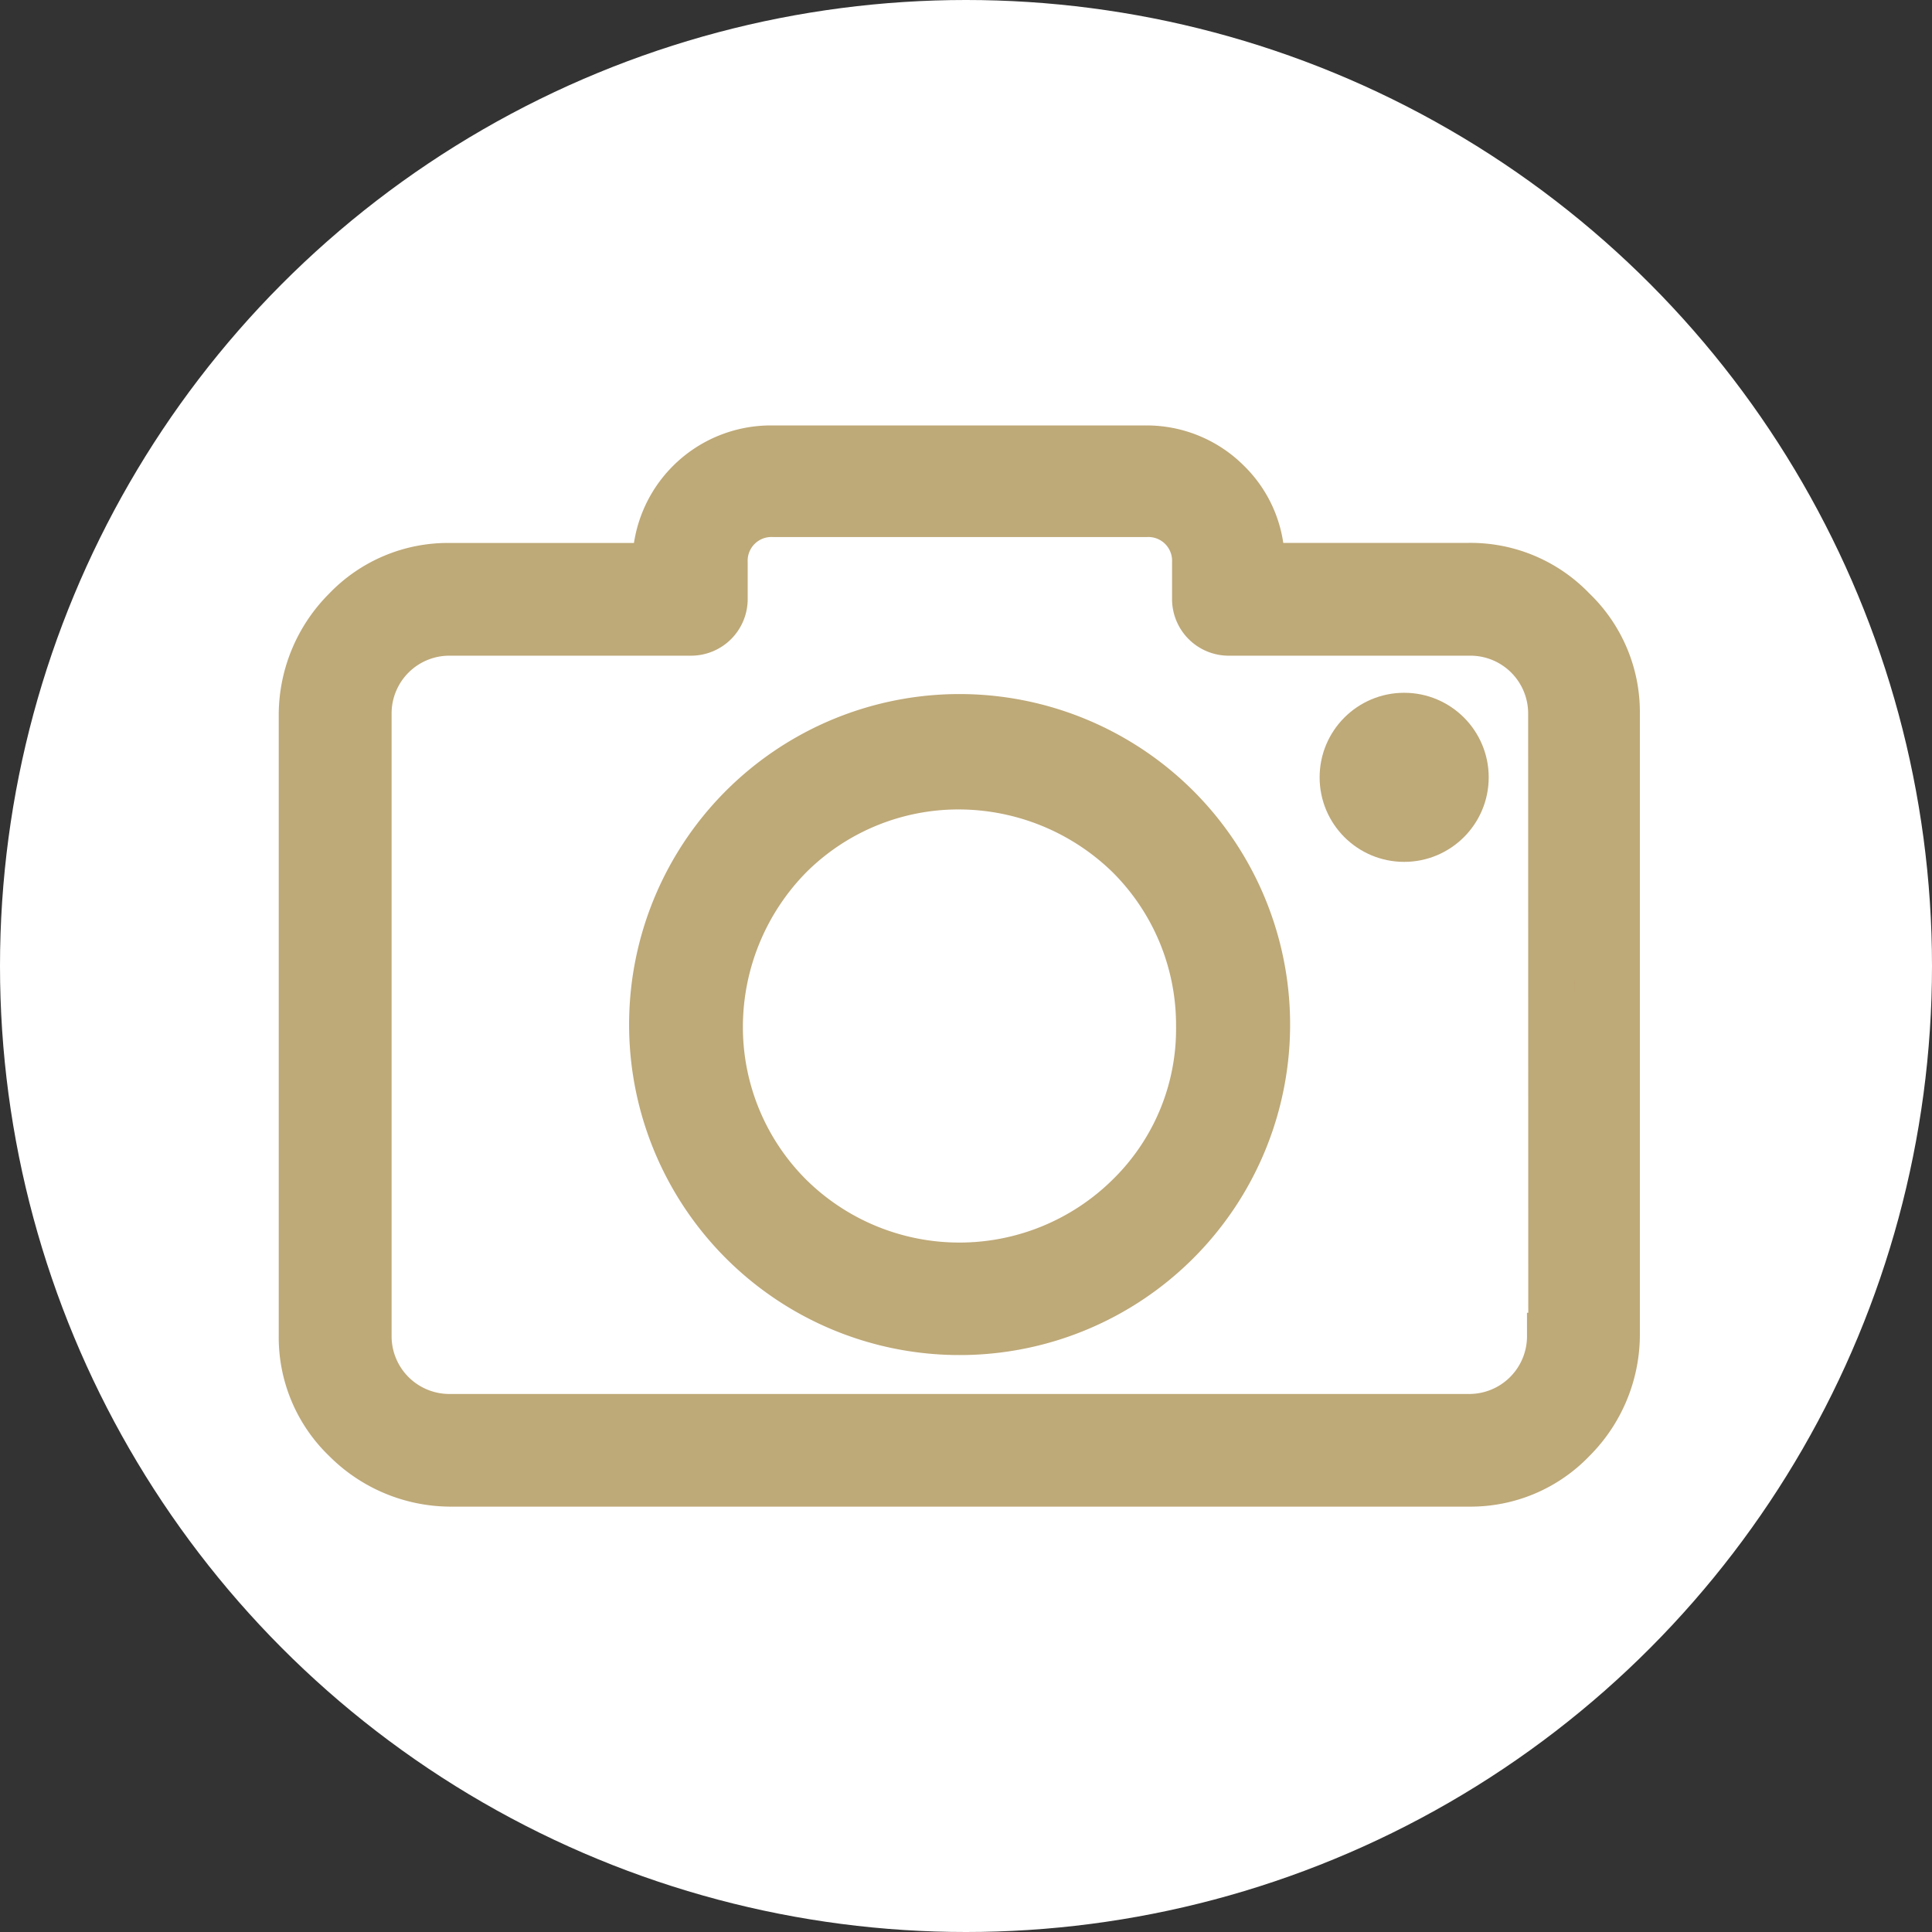 <svg xmlns="http://www.w3.org/2000/svg" id="Grupo_7029" width="29" height="29" viewBox="0 0 29 29">
    <rect x="0" y="0" width="29" height="29" fill="#333333" stroke="none"/>
    <defs>
        <style>
            .cls-2{fill:#bea978;stroke:#bea978;stroke-width:.7px}
        </style>
    </defs>
    <circle id="Elipse_753" cx="14.5" cy="14.5" r="14.5" fill="#fff"/>
    <g id="camara" transform="translate(4.534 -38.065)">
        <g id="Grupo_7892" transform="translate(0 44.8)">
            <g id="Grupo_7891">
                <path id="Trazado_6686" d="M19.075 47.22a2.121 2.121 0 0 0-1.557-.656H14.4v-.038a1.684 1.684 0 0 0-.506-1.219 1.716 1.716 0 0 0-1.219-.506H7.052a1.729 1.729 0 0 0-1.744 1.726v.038H2.213a2.121 2.121 0 0 0-1.557.656A2.23 2.23 0 0 0 0 48.776v9.341a2.121 2.121 0 0 0 .656 1.557 2.23 2.23 0 0 0 1.557.656h15.305a2.121 2.121 0 0 0 1.557-.656 2.23 2.23 0 0 0 .656-1.557v-9.341a2.121 2.121 0 0 0-.656-1.556zm-.319 10.9h-.019a1.217 1.217 0 0 1-1.219 1.219H2.213a1.217 1.217 0 0 1-1.219-1.222v-9.341a1.217 1.217 0 0 1 1.219-1.219h3.62a.5.5 0 0 0 .506-.506v-.544a.706.706 0 0 1 .731-.731h5.608a.706.706 0 0 1 .731.731v.544a.5.5 0 0 0 .506.506h3.62a1.217 1.217 0 0 1 1.219 1.219z" class="cls-2" transform="translate(0 -44.8)"/>
                <path id="Trazado_6687" d="M116.614 130.8a4.611 4.611 0 1 0 3.264 1.35 4.622 4.622 0 0 0-3.264-1.35zm2.551 7.184a3.623 3.623 0 0 1-5.1 0 3.586 3.586 0 0 1-1.05-2.551 3.665 3.665 0 0 1 1.05-2.551 3.586 3.586 0 0 1 2.551-1.05 3.665 3.665 0 0 1 2.551 1.05 3.586 3.586 0 0 1 1.05 2.551 3.51 3.51 0 0 1-1.052 2.551z" class="cls-2" transform="translate(-106.748 -126.767)"/>
                <circle id="Elipse_863" cx=".919" cy=".919" r=".919" class="cls-2" transform="translate(15.624 4.014)"/>
            </g>
        </g>
    </g>
</svg>
